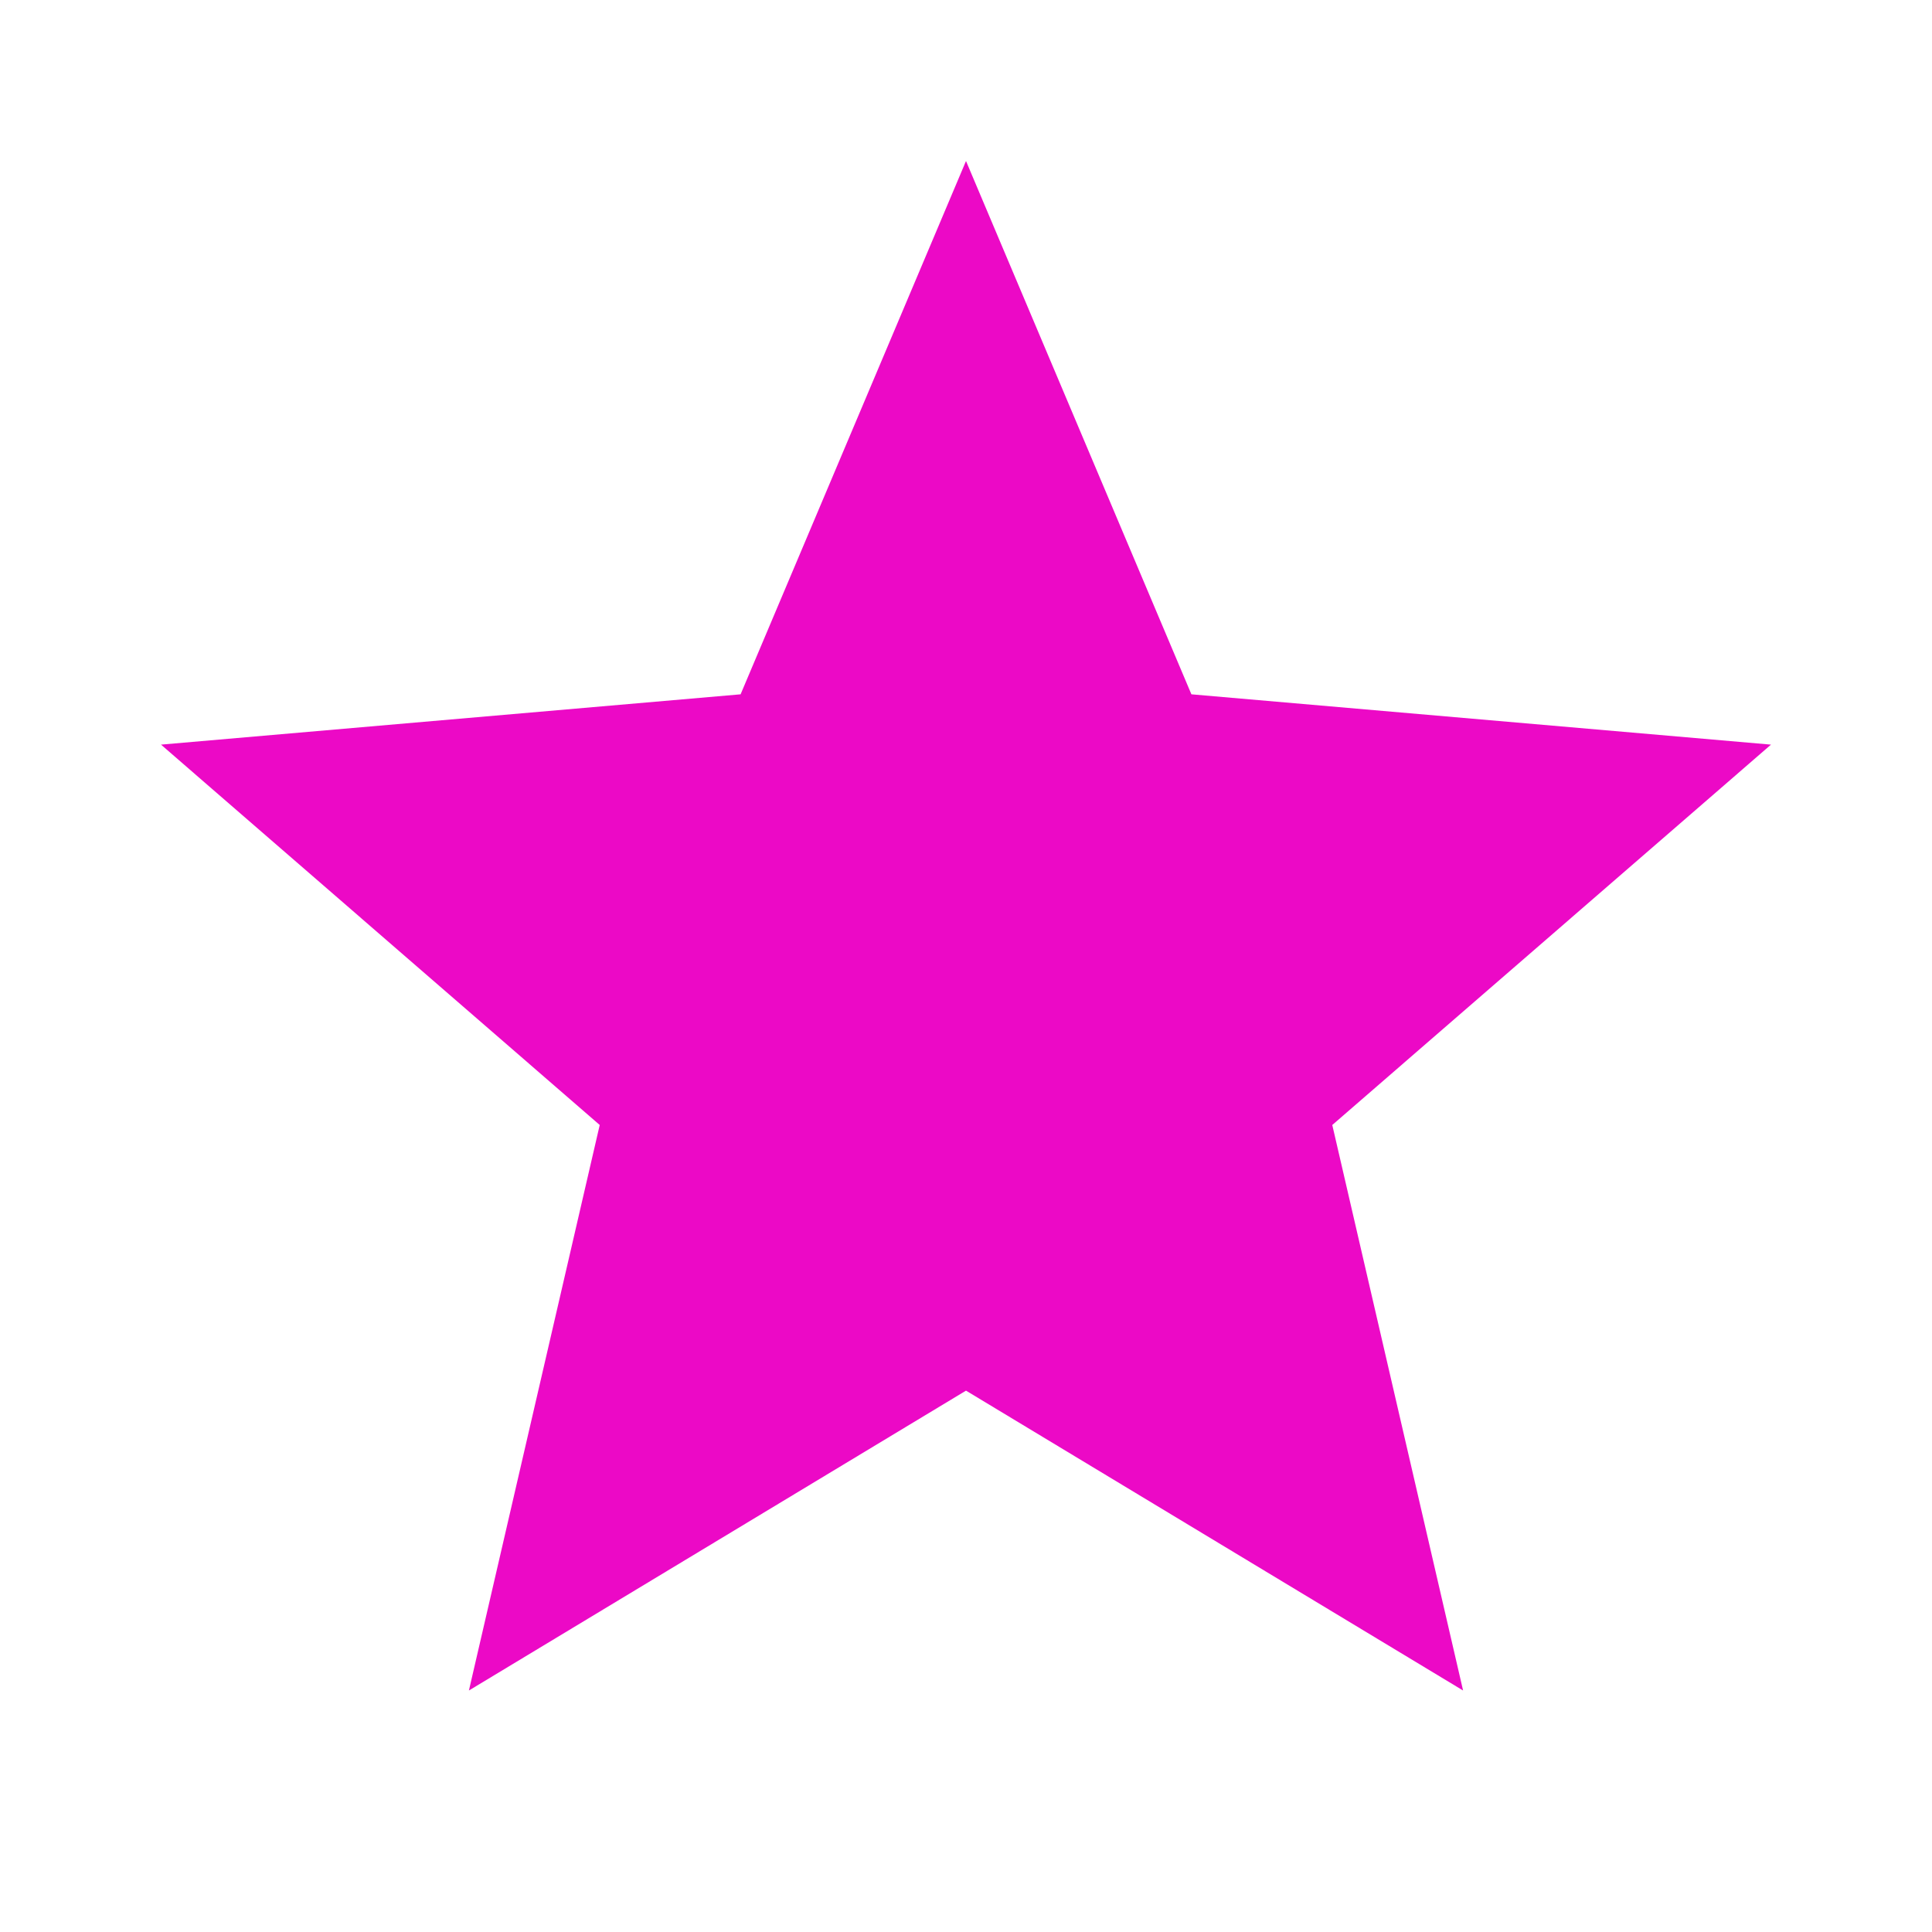 <svg xmlns="http://www.w3.org/2000/svg" width="32" height="32" viewBox="0 0 24 24"><path fill="#ec09c6" d="m5.825 21l1.625-7.025L2 9.25l7.2-.625L12 2l2.8 6.625l7.2.625l-5.45 4.725L18.175 21L12 17.275z"/></svg>